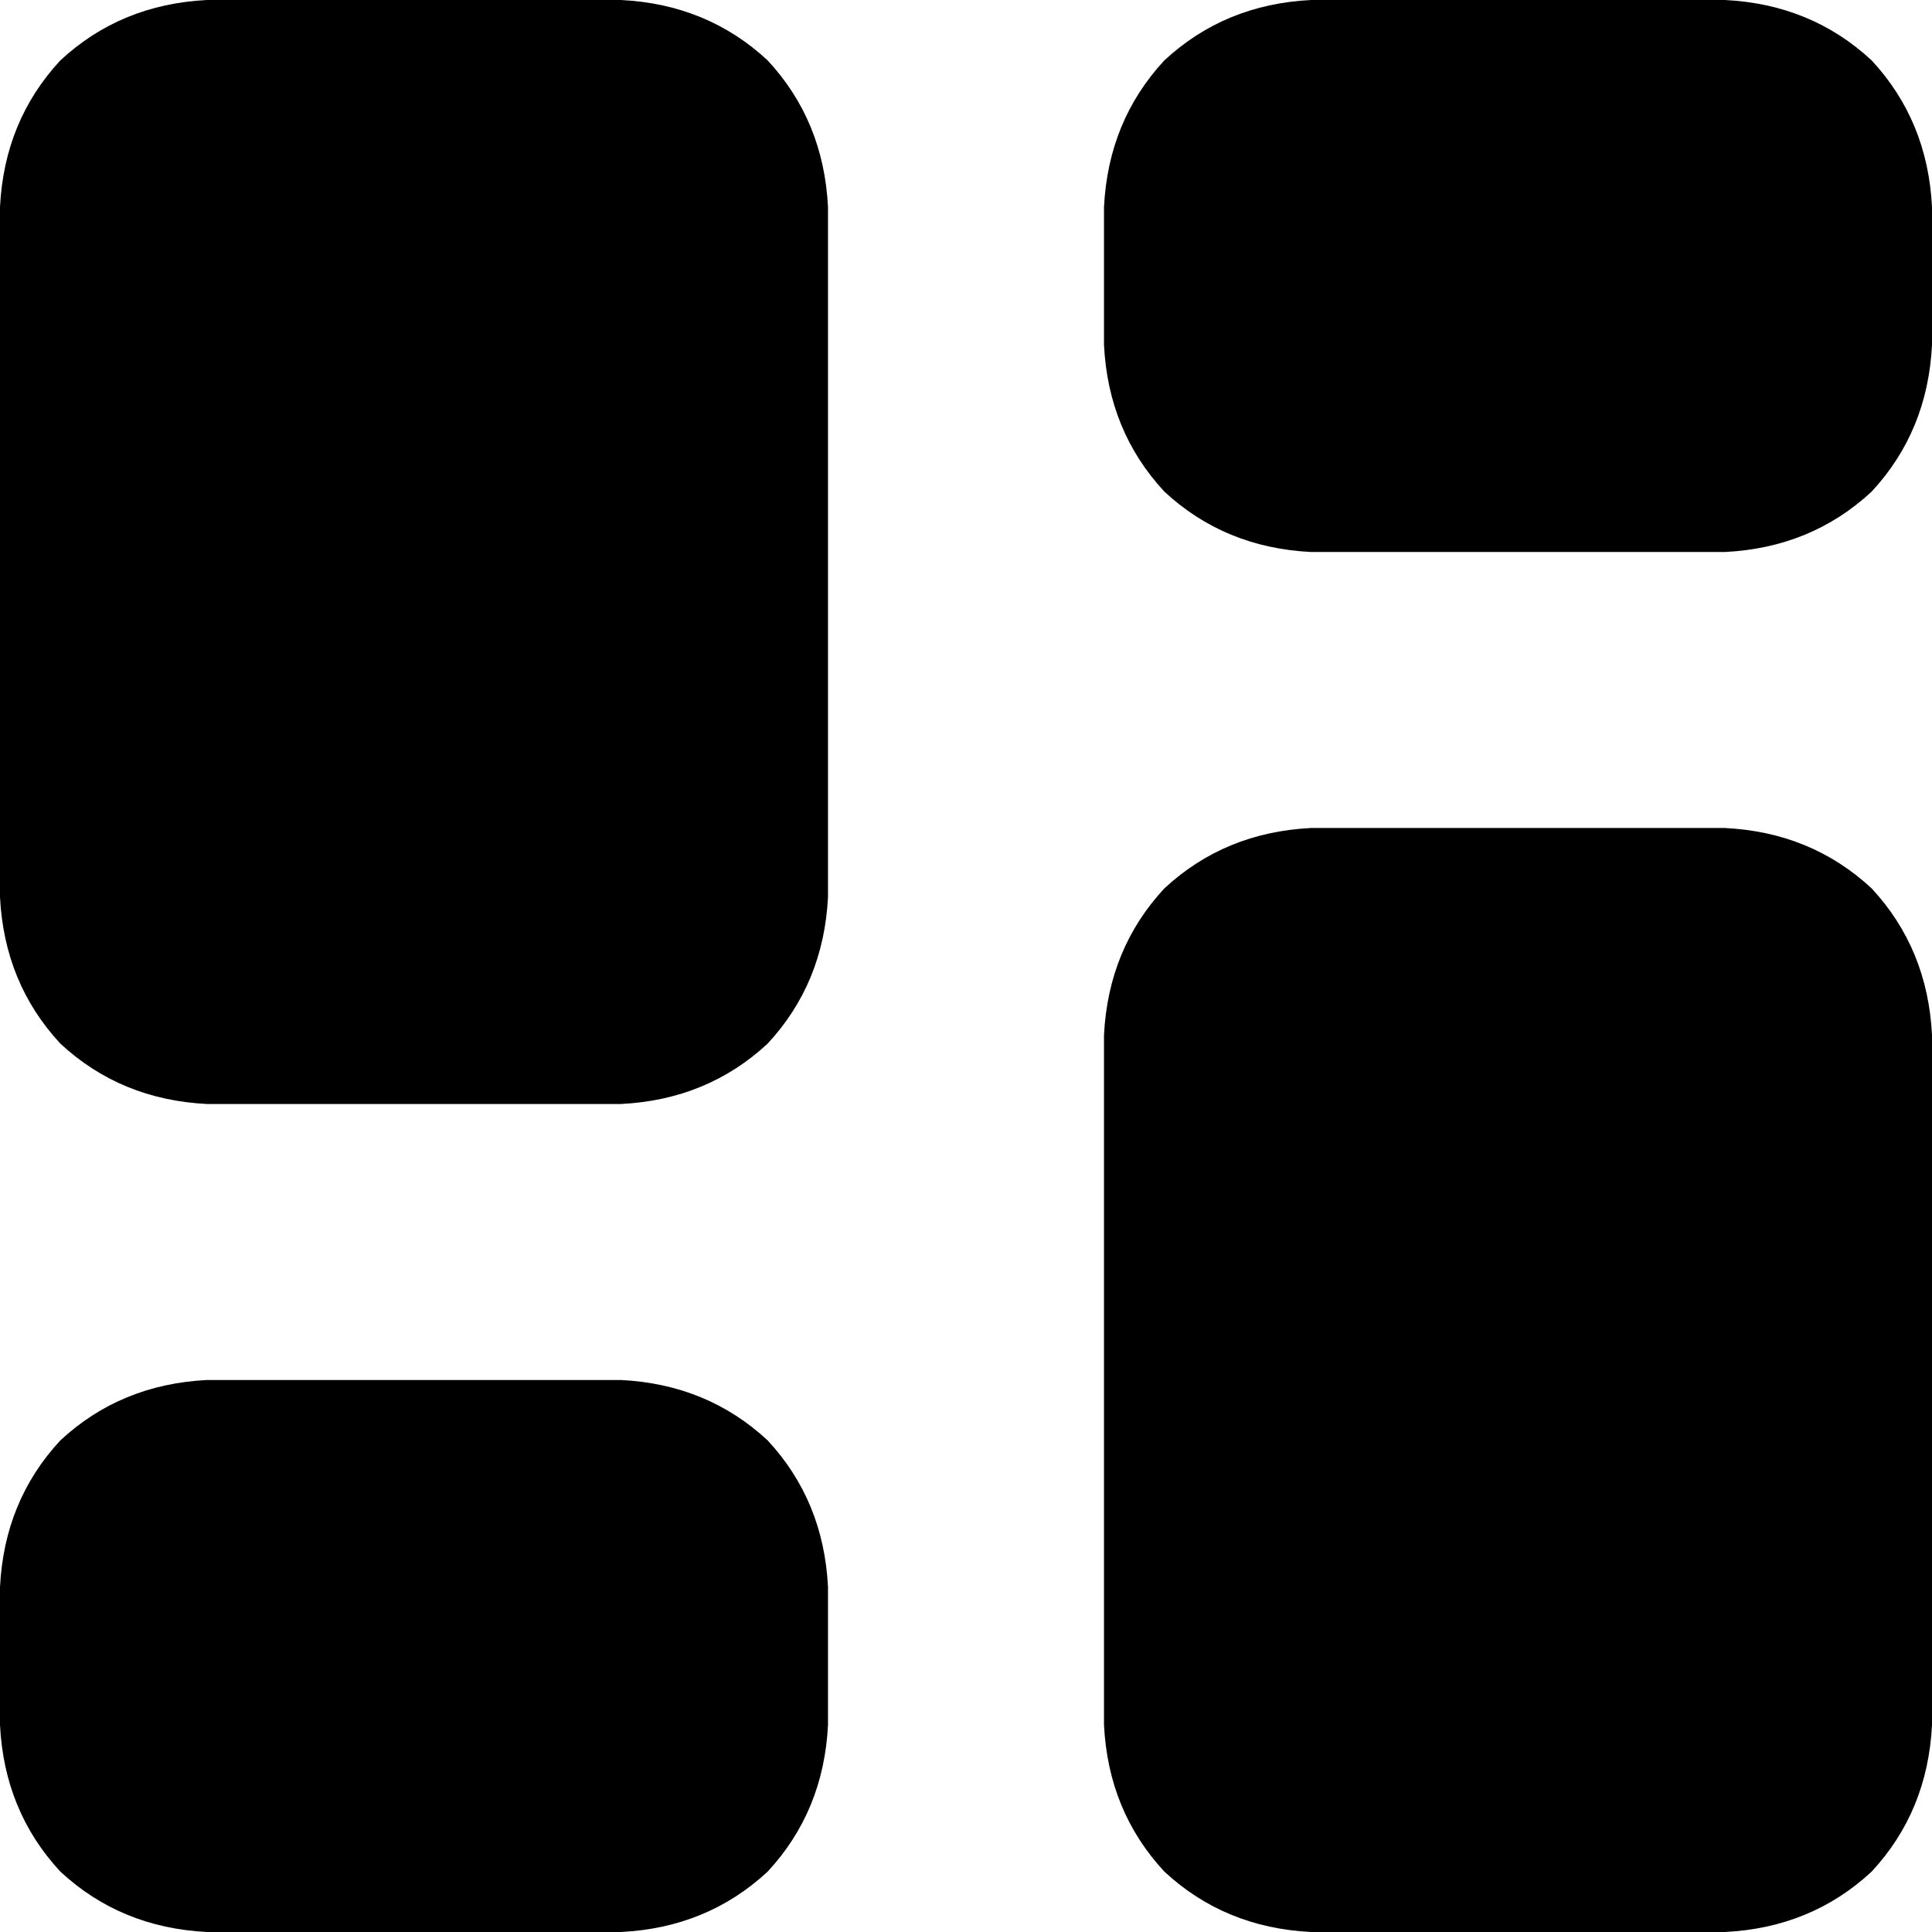 <svg xmlns="http://www.w3.org/2000/svg" viewBox="0 0 448 448">
    <path d="M 48 0 Q 28 1 14 14 L 14 14 Q 1 28 0 48 L 0 208 Q 1 228 14 242 Q 28 255 48 256 L 144 256 Q 164 255 178 242 Q 191 228 192 208 L 192 48 Q 191 28 178 14 Q 164 1 144 0 L 48 0 L 48 0 Z M 304 192 Q 284 193 270 206 L 270 206 Q 257 220 256 240 L 256 400 Q 257 420 270 434 Q 284 447 304 448 L 400 448 Q 420 447 434 434 Q 447 420 448 400 L 448 240 Q 447 220 434 206 Q 420 193 400 192 L 304 192 L 304 192 Z M 0 368 L 0 400 Q 1 420 14 434 Q 28 447 48 448 L 144 448 Q 164 447 178 434 Q 191 420 192 400 L 192 368 Q 191 348 178 334 Q 164 321 144 320 L 48 320 Q 28 321 14 334 Q 1 348 0 368 L 0 368 Z M 304 0 Q 284 1 270 14 L 270 14 Q 257 28 256 48 L 256 80 Q 257 100 270 114 Q 284 127 304 128 L 400 128 Q 420 127 434 114 Q 447 100 448 80 L 448 48 Q 447 28 434 14 Q 420 1 400 0 L 304 0 L 304 0 Z"/>
</svg>
